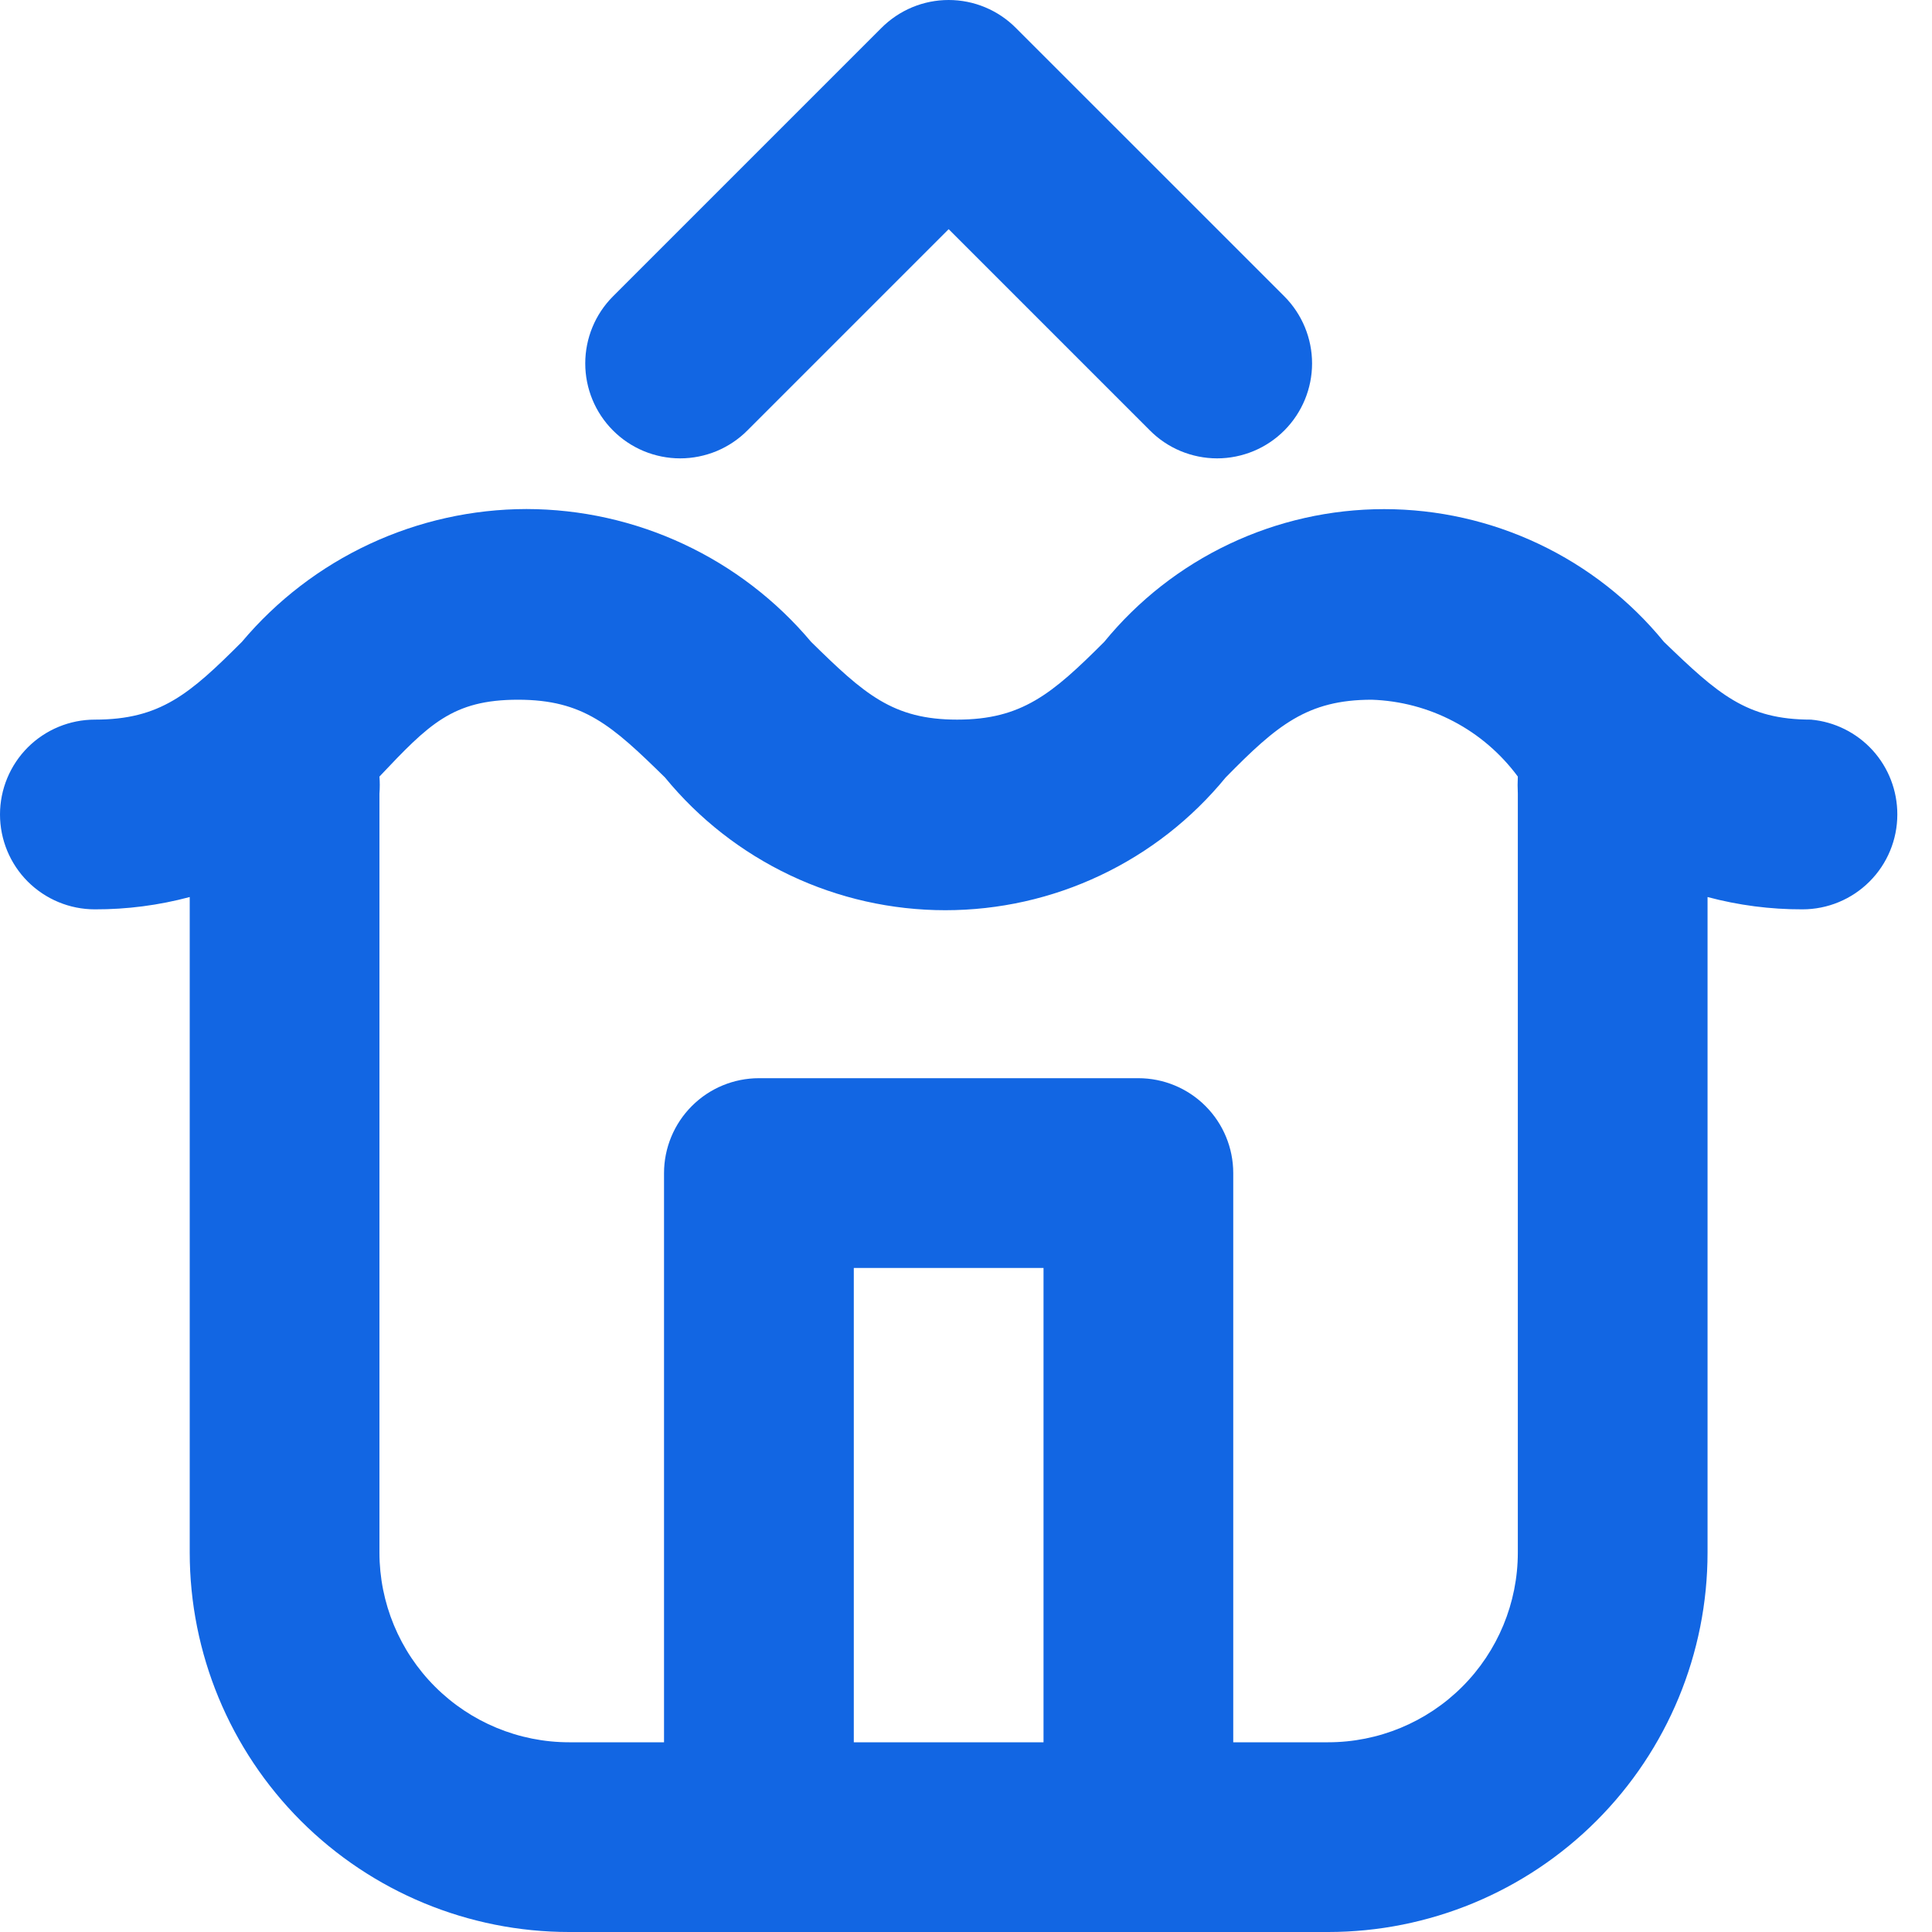 <svg width="40" height="40" viewBox="0 0 40 40" fill="none" xmlns="http://www.w3.org/2000/svg">
<path d="M12.688 8.909C12.322 8.541 12.117 8.043 12.117 7.524C12.117 7.005 12.322 6.507 12.688 6.139L18.246 0.581C18.429 0.397 18.646 0.251 18.885 0.151C19.125 0.051 19.381 0 19.641 0C19.9 0 20.157 0.051 20.396 0.151C20.636 0.251 20.853 0.397 21.035 0.581L26.594 6.139C26.959 6.507 27.165 7.005 27.165 7.524C27.165 8.043 26.959 8.541 26.594 8.909C26.411 9.093 26.194 9.239 25.954 9.339C25.715 9.438 25.458 9.49 25.199 9.49C24.94 9.49 24.683 9.438 24.444 9.339C24.204 9.239 23.987 9.093 23.805 8.909L19.641 4.745L15.477 8.909C15.294 9.093 15.077 9.239 14.838 9.339C14.598 9.438 14.342 9.49 14.082 9.49C13.823 9.49 13.566 9.438 13.327 9.339C13.088 9.239 12.87 9.093 12.688 8.909V8.909ZM39.282 16.863C39.282 17.384 39.075 17.884 38.706 18.252C38.338 18.62 37.838 18.827 37.318 18.827C36.654 18.829 35.994 18.743 35.353 18.572V32.144C35.353 34.227 34.526 36.226 33.052 37.699C31.579 39.172 29.581 40 27.497 40H11.784C9.701 40 7.703 39.172 6.229 37.699C4.756 36.226 3.928 34.227 3.928 32.144V18.572C3.287 18.743 2.627 18.829 1.964 18.827C1.443 18.827 0.944 18.62 0.575 18.252C0.207 17.884 0 17.384 0 16.863C0 16.342 0.207 15.843 0.575 15.474C0.944 15.106 1.443 14.899 1.964 14.899C3.319 14.899 3.928 14.369 5.008 13.289C5.731 12.429 6.633 11.738 7.651 11.263C8.669 10.788 9.778 10.541 10.901 10.539C12.024 10.541 13.133 10.788 14.15 11.263C15.168 11.738 16.07 12.429 16.793 13.289C17.893 14.369 18.482 14.899 19.817 14.899C21.153 14.899 21.782 14.369 22.862 13.289C23.564 12.43 24.448 11.738 25.45 11.263C26.452 10.788 27.547 10.541 28.656 10.541C29.765 10.541 30.86 10.788 31.862 11.263C32.864 11.738 33.748 12.43 34.45 13.289C35.569 14.369 36.159 14.899 37.494 14.899C37.984 14.943 38.439 15.17 38.77 15.533C39.101 15.897 39.283 16.372 39.282 16.863ZM21.605 26.252H17.677V36.072H21.605V26.252ZM31.425 16.431C31.419 16.313 31.419 16.195 31.425 16.078C31.073 15.602 30.619 15.211 30.095 14.936C29.571 14.66 28.992 14.507 28.401 14.487C27.065 14.487 26.436 15.017 25.376 16.097C24.672 16.956 23.787 17.648 22.783 18.123C21.779 18.599 20.683 18.845 19.572 18.845C18.462 18.845 17.365 18.599 16.361 18.123C15.358 17.648 14.472 16.956 13.768 16.097C12.668 15.017 12.079 14.487 10.724 14.487C9.369 14.487 8.878 14.997 7.856 16.078C7.865 16.195 7.865 16.313 7.856 16.431V32.144C7.856 33.185 8.27 34.185 9.007 34.921C9.744 35.658 10.743 36.072 11.784 36.072H13.748V24.287C13.748 23.767 13.956 23.267 14.324 22.899C14.692 22.53 15.192 22.323 15.713 22.323H23.569C24.09 22.323 24.589 22.53 24.958 22.899C25.326 23.267 25.533 23.767 25.533 24.287V36.072H27.497C28.539 36.072 29.538 35.658 30.275 34.921C31.011 34.185 31.425 33.185 31.425 32.144V16.431Z" fill="#1266E3"/>
</svg>
